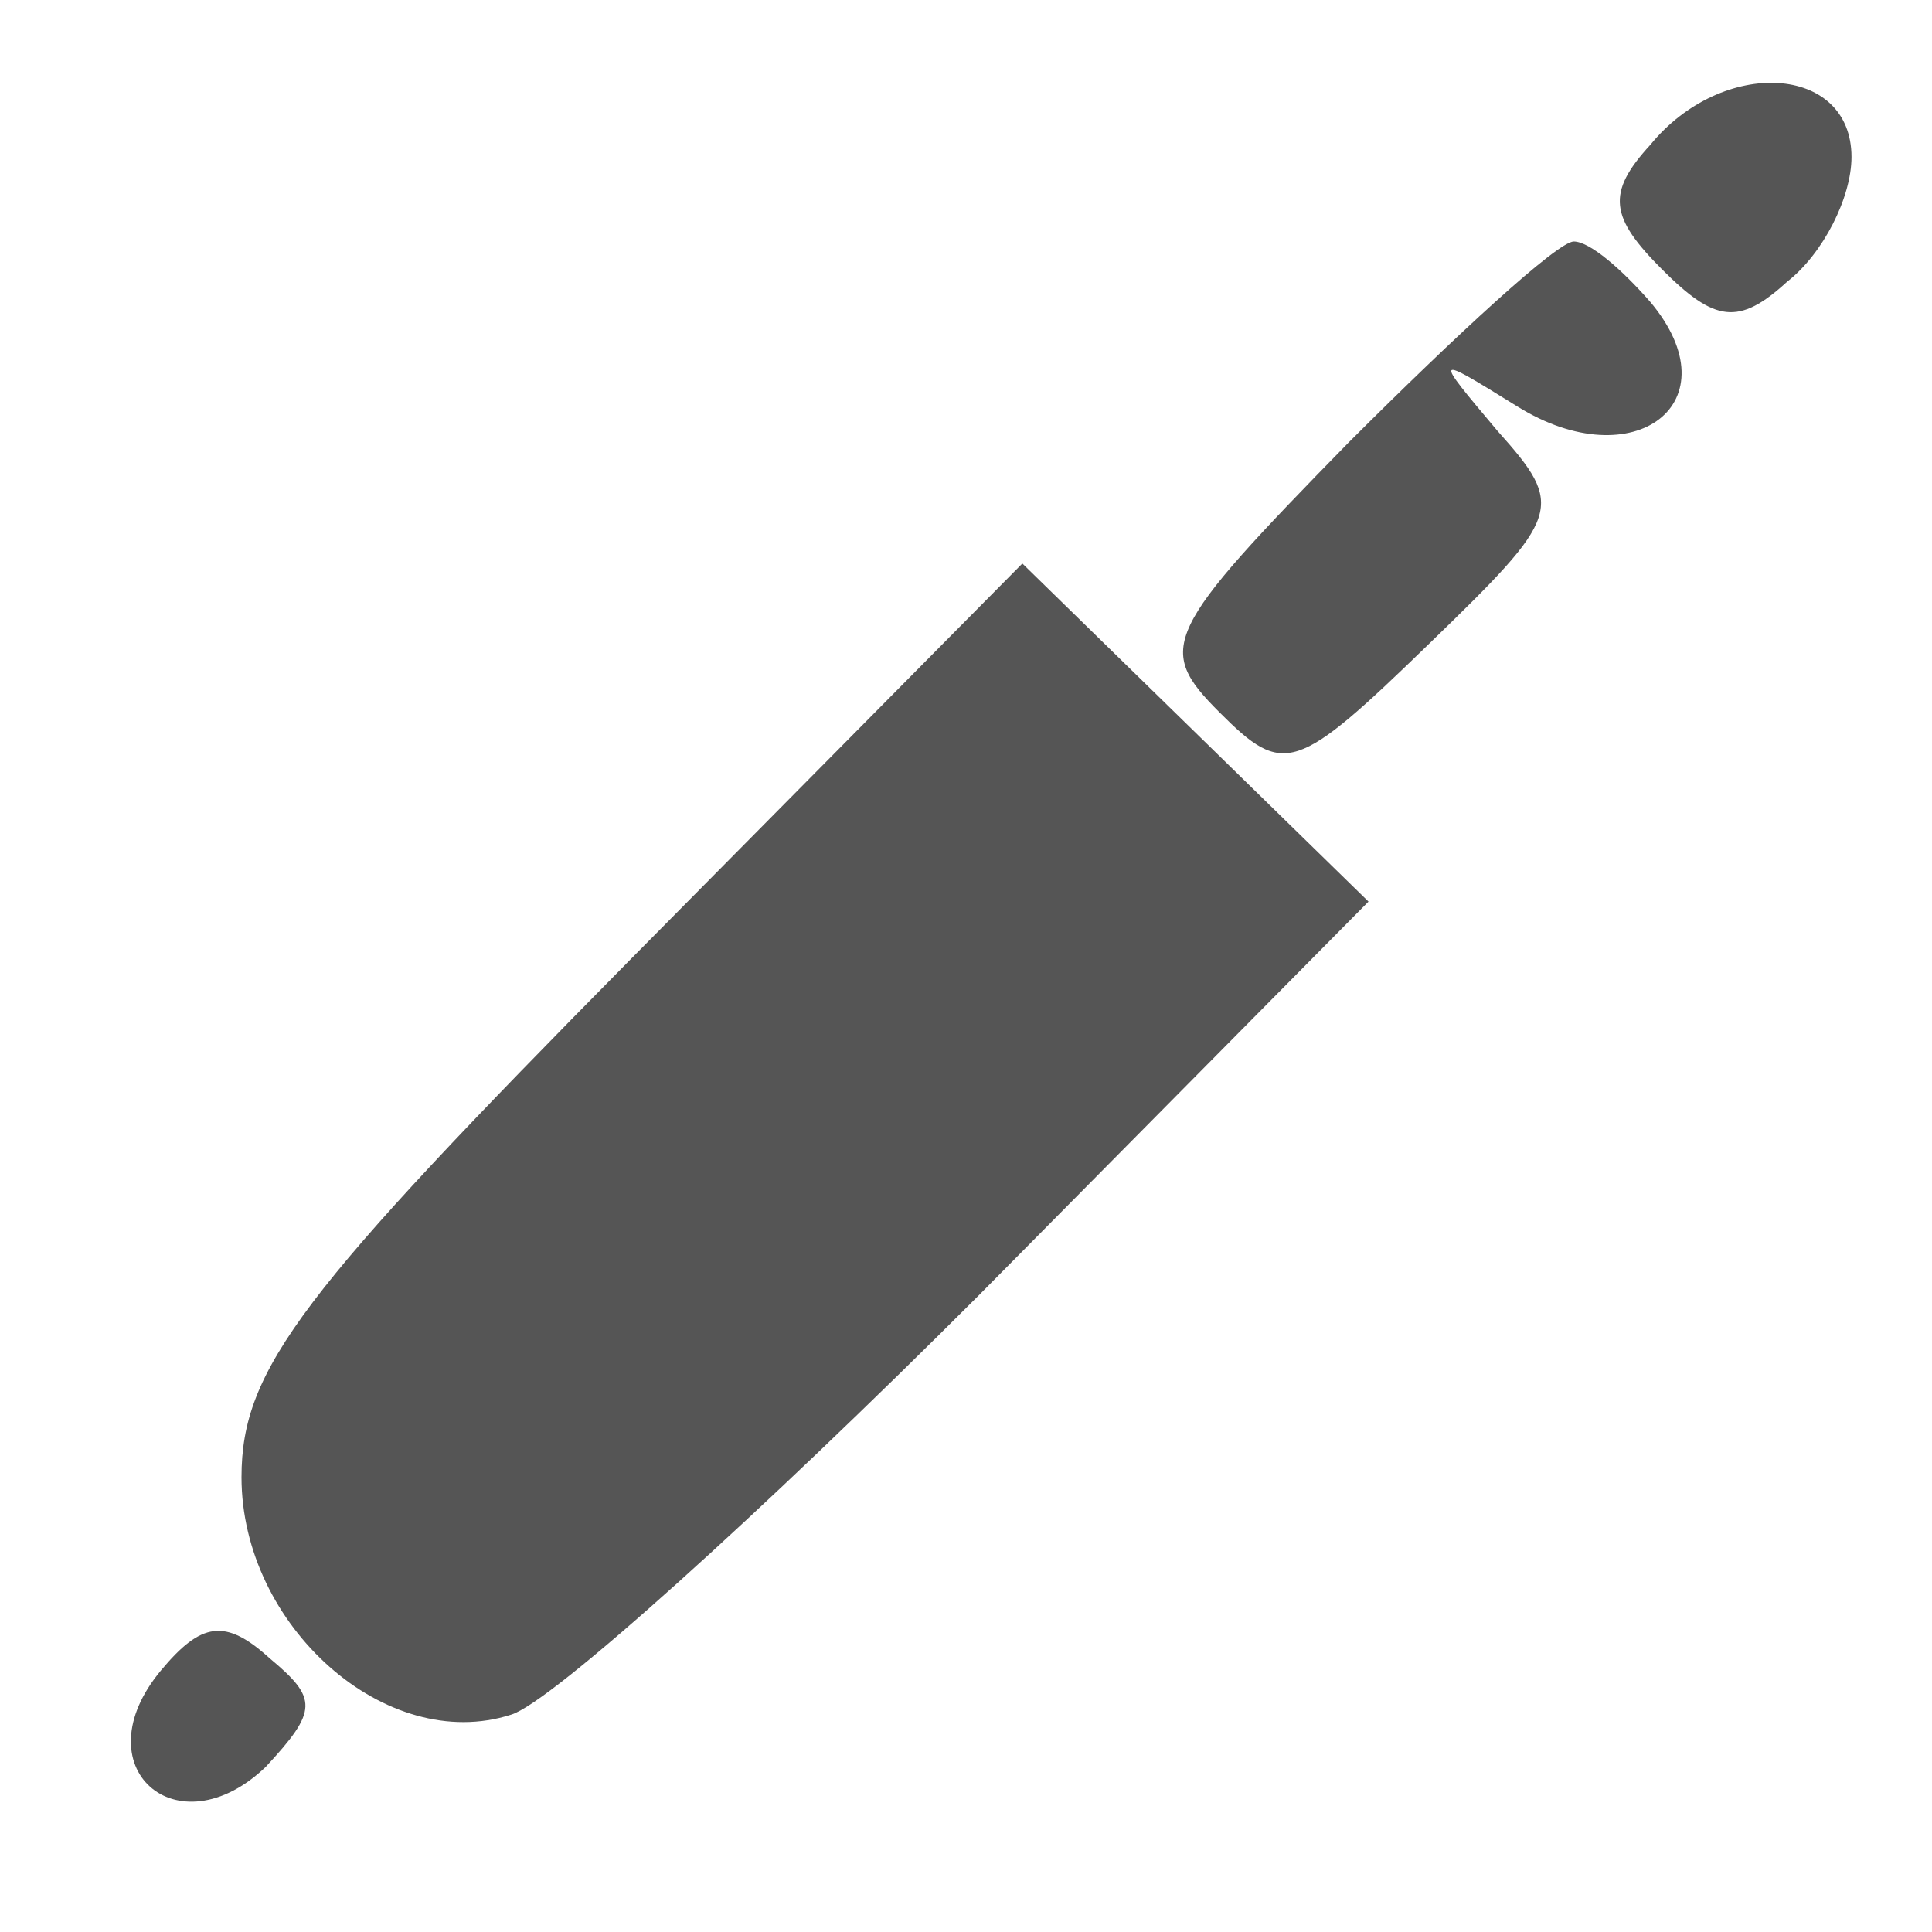 <?xml version="1.0" standalone="no"?>
<!DOCTYPE svg PUBLIC "-//W3C//DTD SVG 20010904//EN"
 "http://www.w3.org/TR/2001/REC-SVG-20010904/DTD/svg10.dtd">
<svg version="1.0" xmlns="http://www.w3.org/2000/svg"
 width="48pt" height="48pt" viewBox="0 0 48 48"
 preserveAspectRatio="xMidYMid meet">

<g transform="translate(0,48) scale(0.1,-0.1)"
fill="#555" stroke="none">
<path d="M410 444 c-11 -12 -10 -18 3 -31 13 -13 19 -14 31 -3 9 7 16 21 16
31 0 23 -32 25 -50 3z"/>
<path d="M335 370 c-46 -47 -48 -51 -32 -67 16 -16 19 -15 52 17 33 32 34 34
17 53 -16 19 -16 19 5 6 29 -18 54 1 33 26 -7 8 -15 15 -19 15 -4 0 -29 -23
-56 -50z"/>
<path d="M157 242 c-82 -83 -97 -102 -97 -129 0 -37 36 -69 67 -59 10 3 62 50
116 104 l97 98 -43 42 -43 42 -97 -98z"/>
<path d="M40 65 c-20 -24 4 -45 26 -24 13 14 13 17 1 27 -11 10 -17 9 -27 -3z"/>
</g>
</svg>
